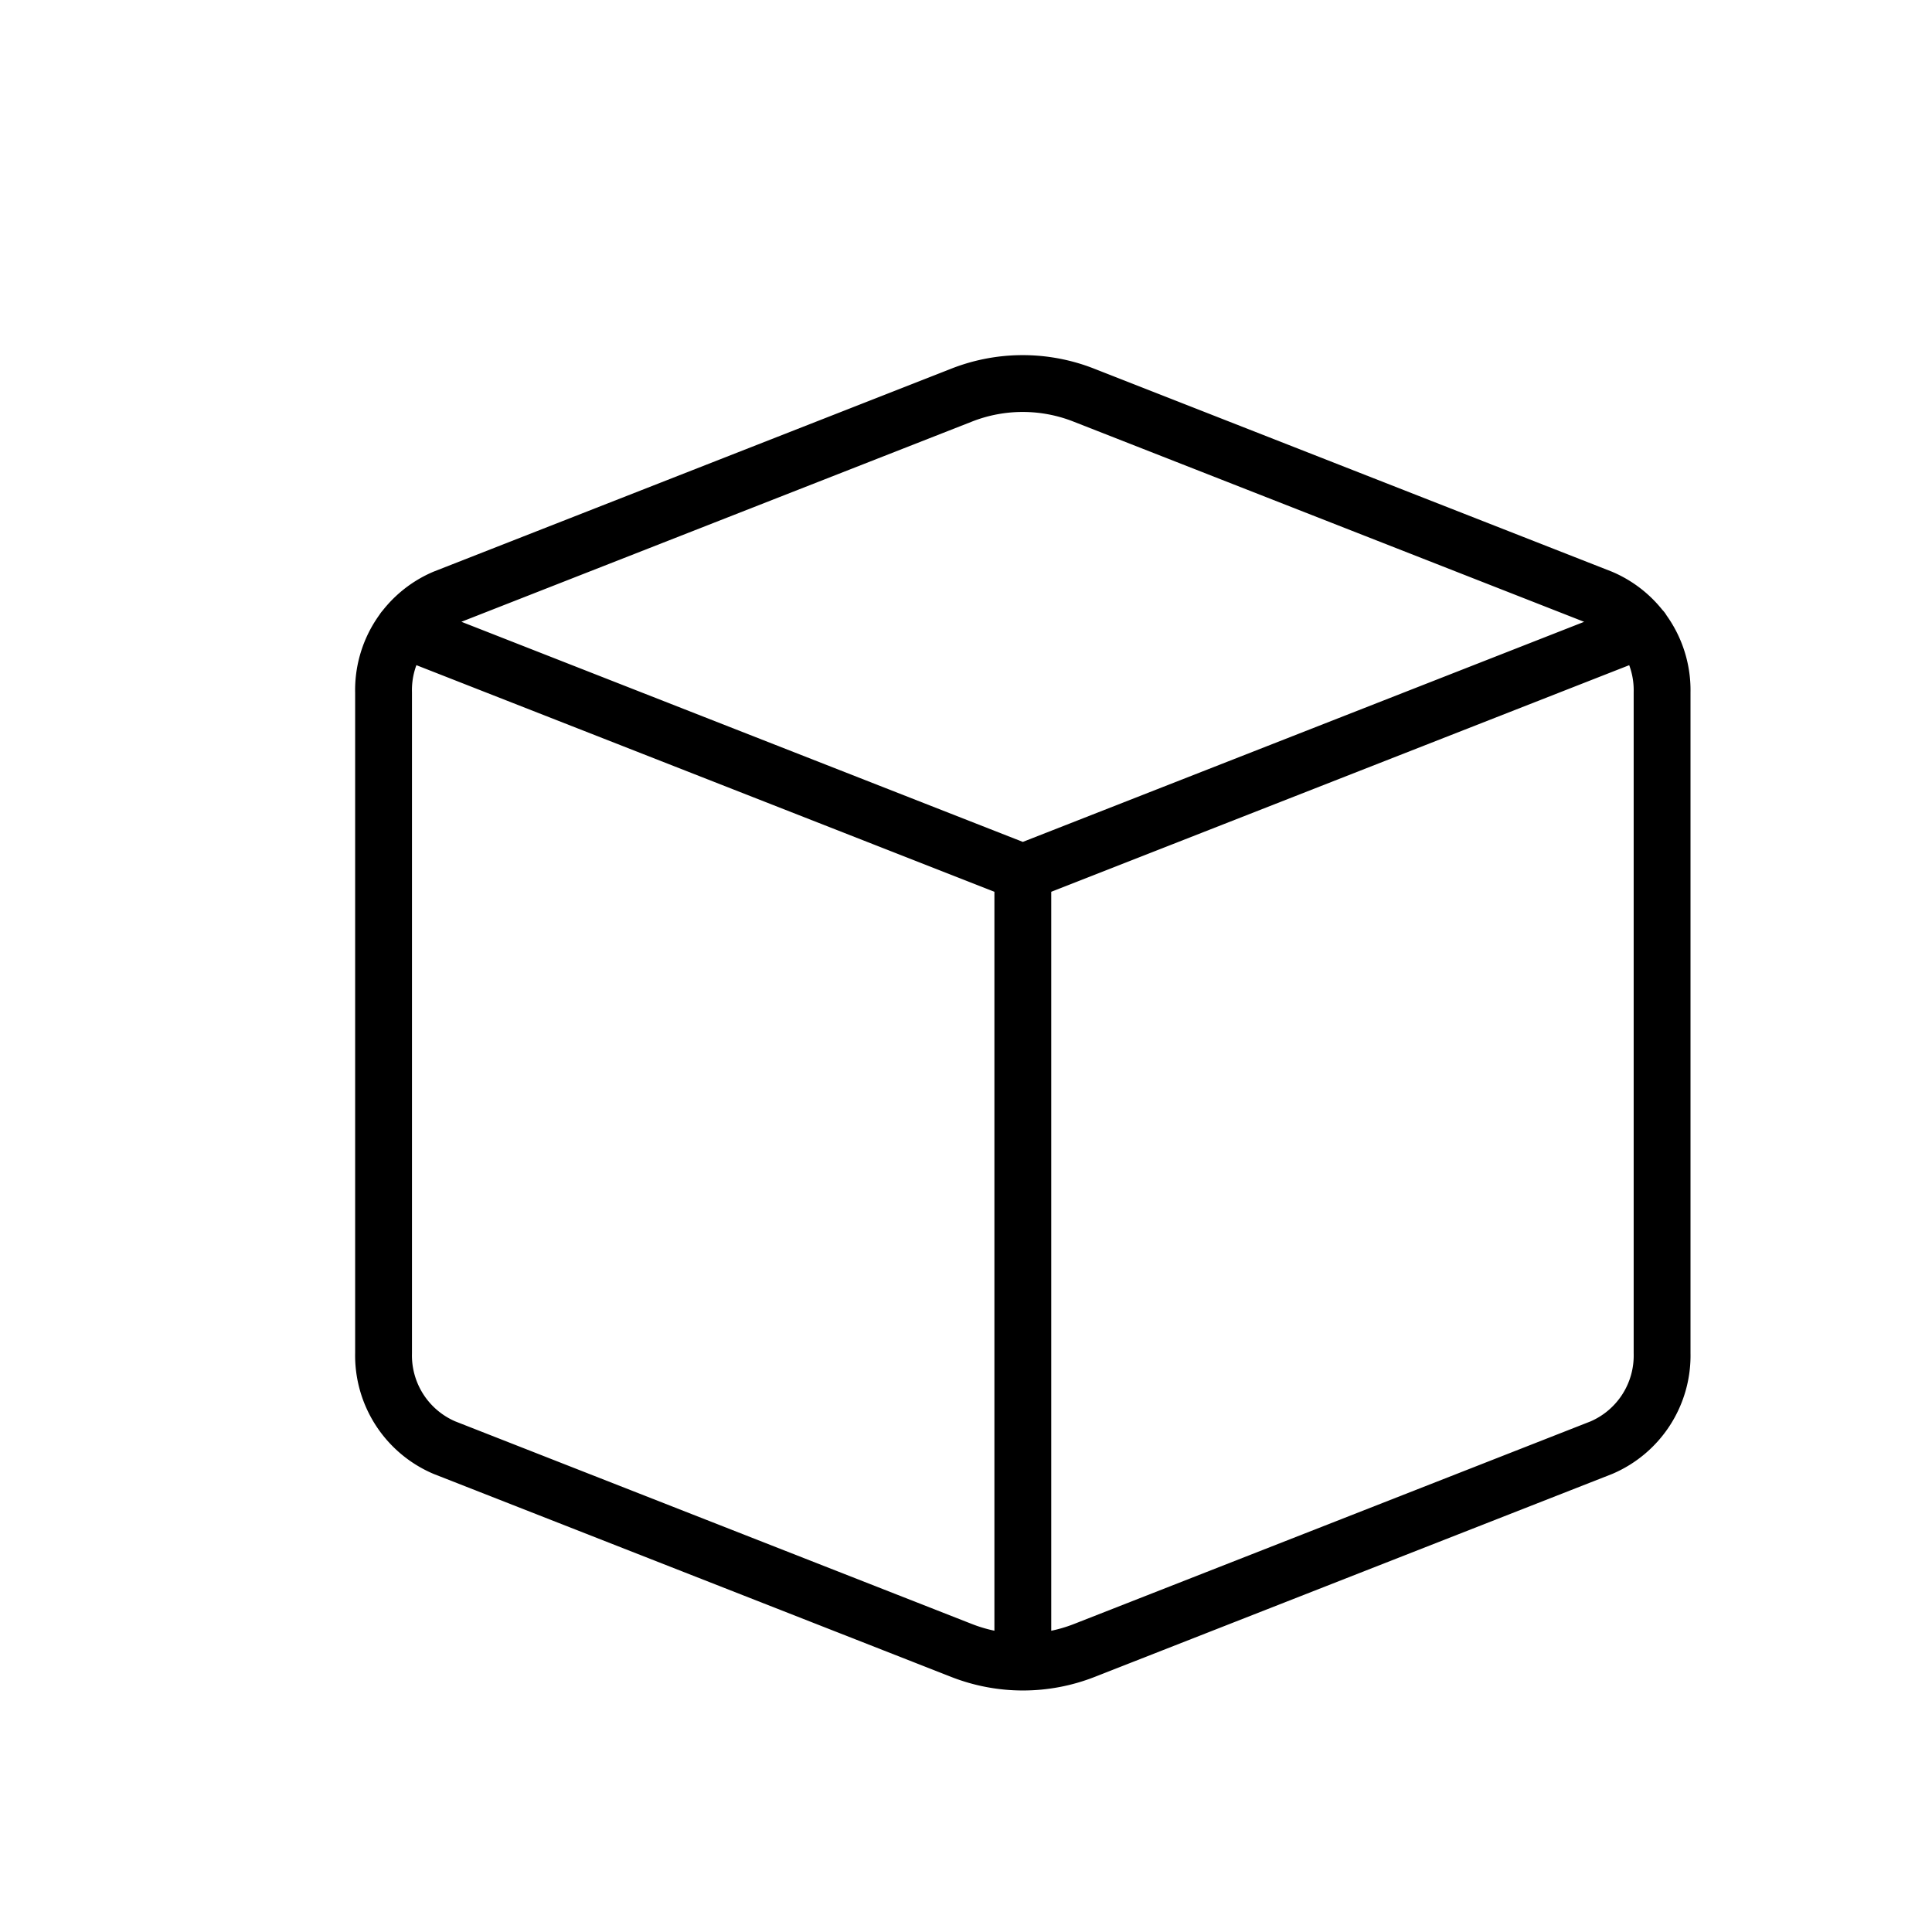 <svg xmlns="http://www.w3.org/2000/svg" xmlns:svg="http://www.w3.org/2000/svg" version="1.0" viewBox="-6 -6 34 34"><g fill="none" stroke="currentColor" stroke-linecap="round" stroke-linejoin="round" stroke-width="1" viewBox="0 0 24 24"><path d="M1.817 4.524l9.1-3.568a2.936 2.936 0 0 1 2.162 0l9.1 3.568a1.764 1.764 0 0 1 1.071 1.662v11.628a1.763 1.763 0 0 1-1.067 1.662l-9.1 3.569a2.956 2.956 0 0 1-2.162 0l-9.1-3.569A1.764 1.764 0 0 1 .75 17.814V6.186a1.763 1.763 0 0 1 1.067-1.662zM12 9.353L1.104 5.081M12 9.353l10.896-4.272M12 23.25V9.353"/></g></svg>